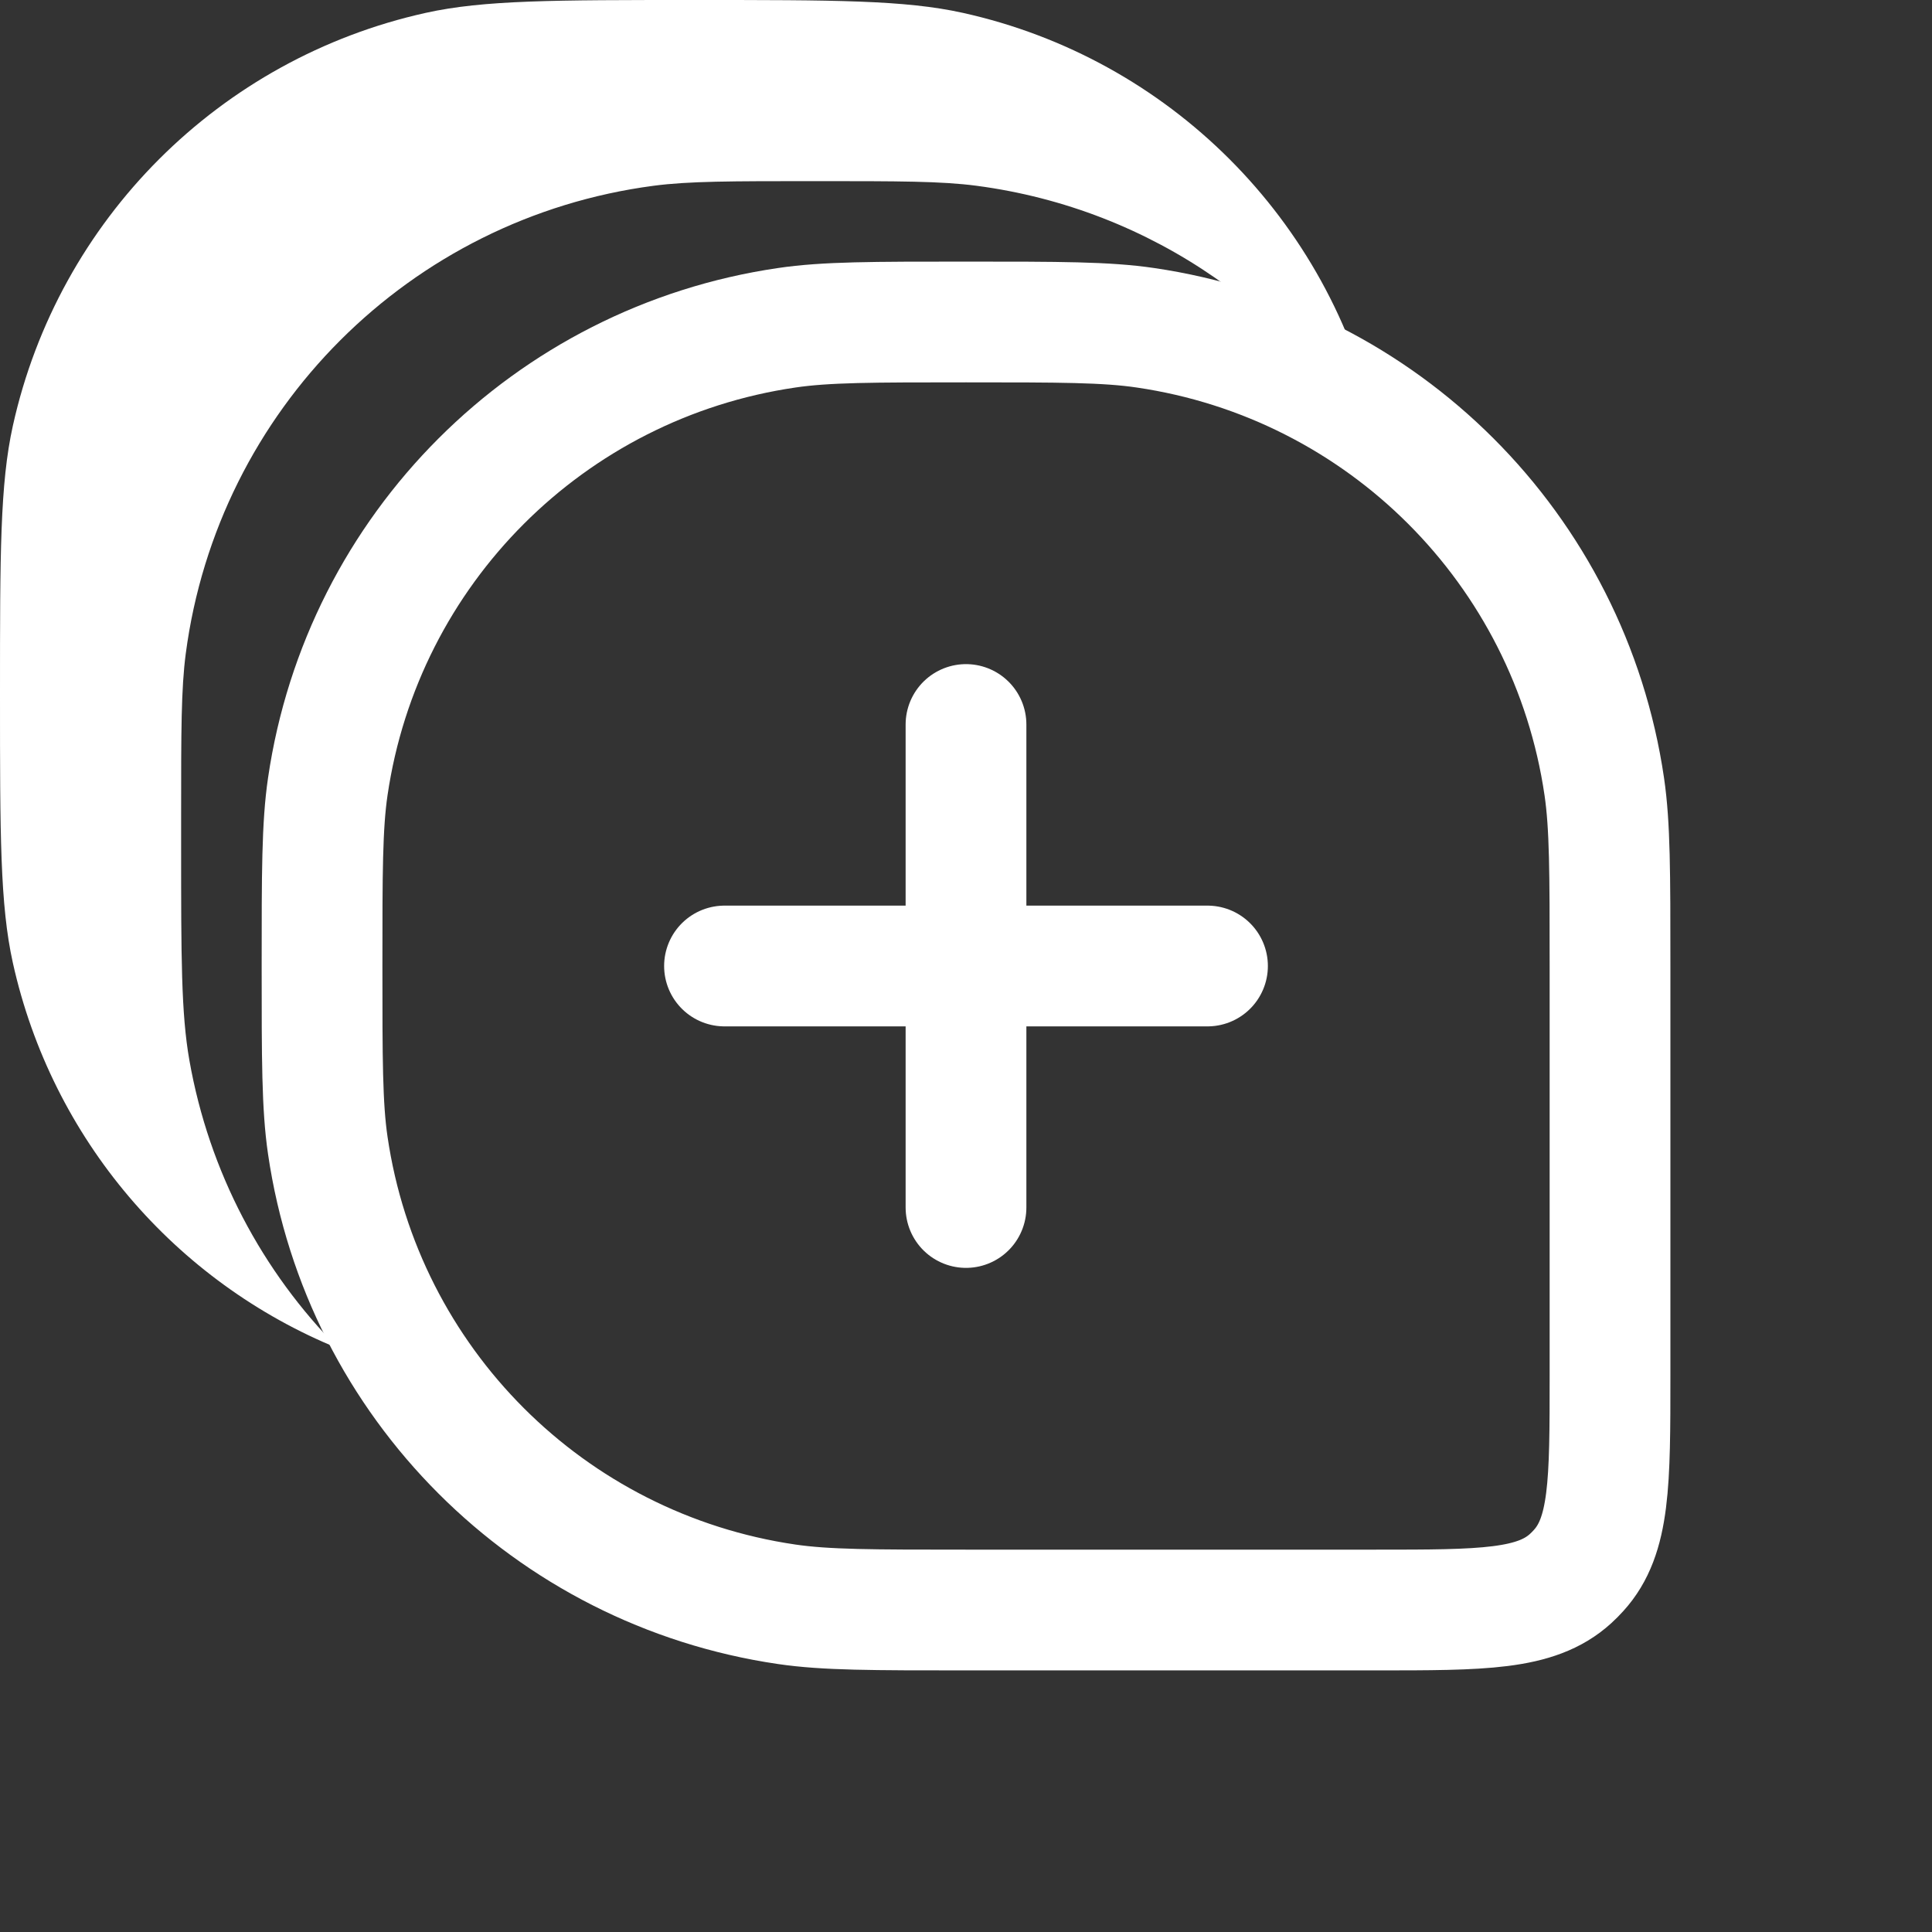 <svg width="32" height="32" viewBox="0 0 32 32" fill="none" xmlns="http://www.w3.org/2000/svg">
<rect x="0" y="0" width="32" height="32" fill="#333333" stroke="none"/>
<path fill-rule="evenodd" clip-rule="evenodd" d="M0.213 7.052C0 8.014 0 9.176 0 11.5C0 13.824 0 14.986 0.213 15.948C0.86 18.865 2.9 21.236 5.609 22.337C4.346 21.064 3.463 19.413 3.137 17.563C3 16.787 3 15.858 3 14V13.5C3 12.107 3 11.41 3.077 10.825C3.609 6.787 6.787 3.609 10.825 3.077C11.41 3 12.107 3 13.5 3C14.893 3 15.59 3 16.175 3.077C19.082 3.46 21.543 5.214 22.892 7.673C22.865 7.452 22.83 7.248 22.787 7.052C22.03 3.637 19.363 0.97 15.948 0.213C14.986 0 13.824 0 11.5 0C9.176 0 8.014 0 7.052 0.213C3.637 0.97 0.97 3.637 0.213 7.052Z" fill="white"/>
<path d="M5.334 16C5.334 14.452 5.334 13.678 5.429 13.029C6.005 9.095 9.095 6.005 13.03 5.429C13.678 5.333 14.452 5.333 16.001 5.333V5.333C17.549 5.333 18.323 5.333 18.972 5.429C22.906 6.005 25.996 9.095 26.572 13.029C26.667 13.678 26.667 14.452 26.667 16V22.788C26.667 24.556 26.667 25.44 26.147 26.012C26.105 26.059 26.06 26.104 26.013 26.147C25.441 26.667 24.556 26.667 22.788 26.667H16.001C14.452 26.667 13.678 26.667 13.03 26.572C9.095 25.995 6.005 22.906 5.429 18.971C5.334 18.323 5.334 17.548 5.334 16V16Z" stroke="white" stroke-width="2"/>
<path d="M12 16L20 16" stroke="white" stroke-width="2" stroke-linecap="round" stroke-linejoin="round"/>
<path d="M16 12L16 20" stroke="white" stroke-width="2" stroke-linecap="round" stroke-linejoin="round"/>
</svg>
